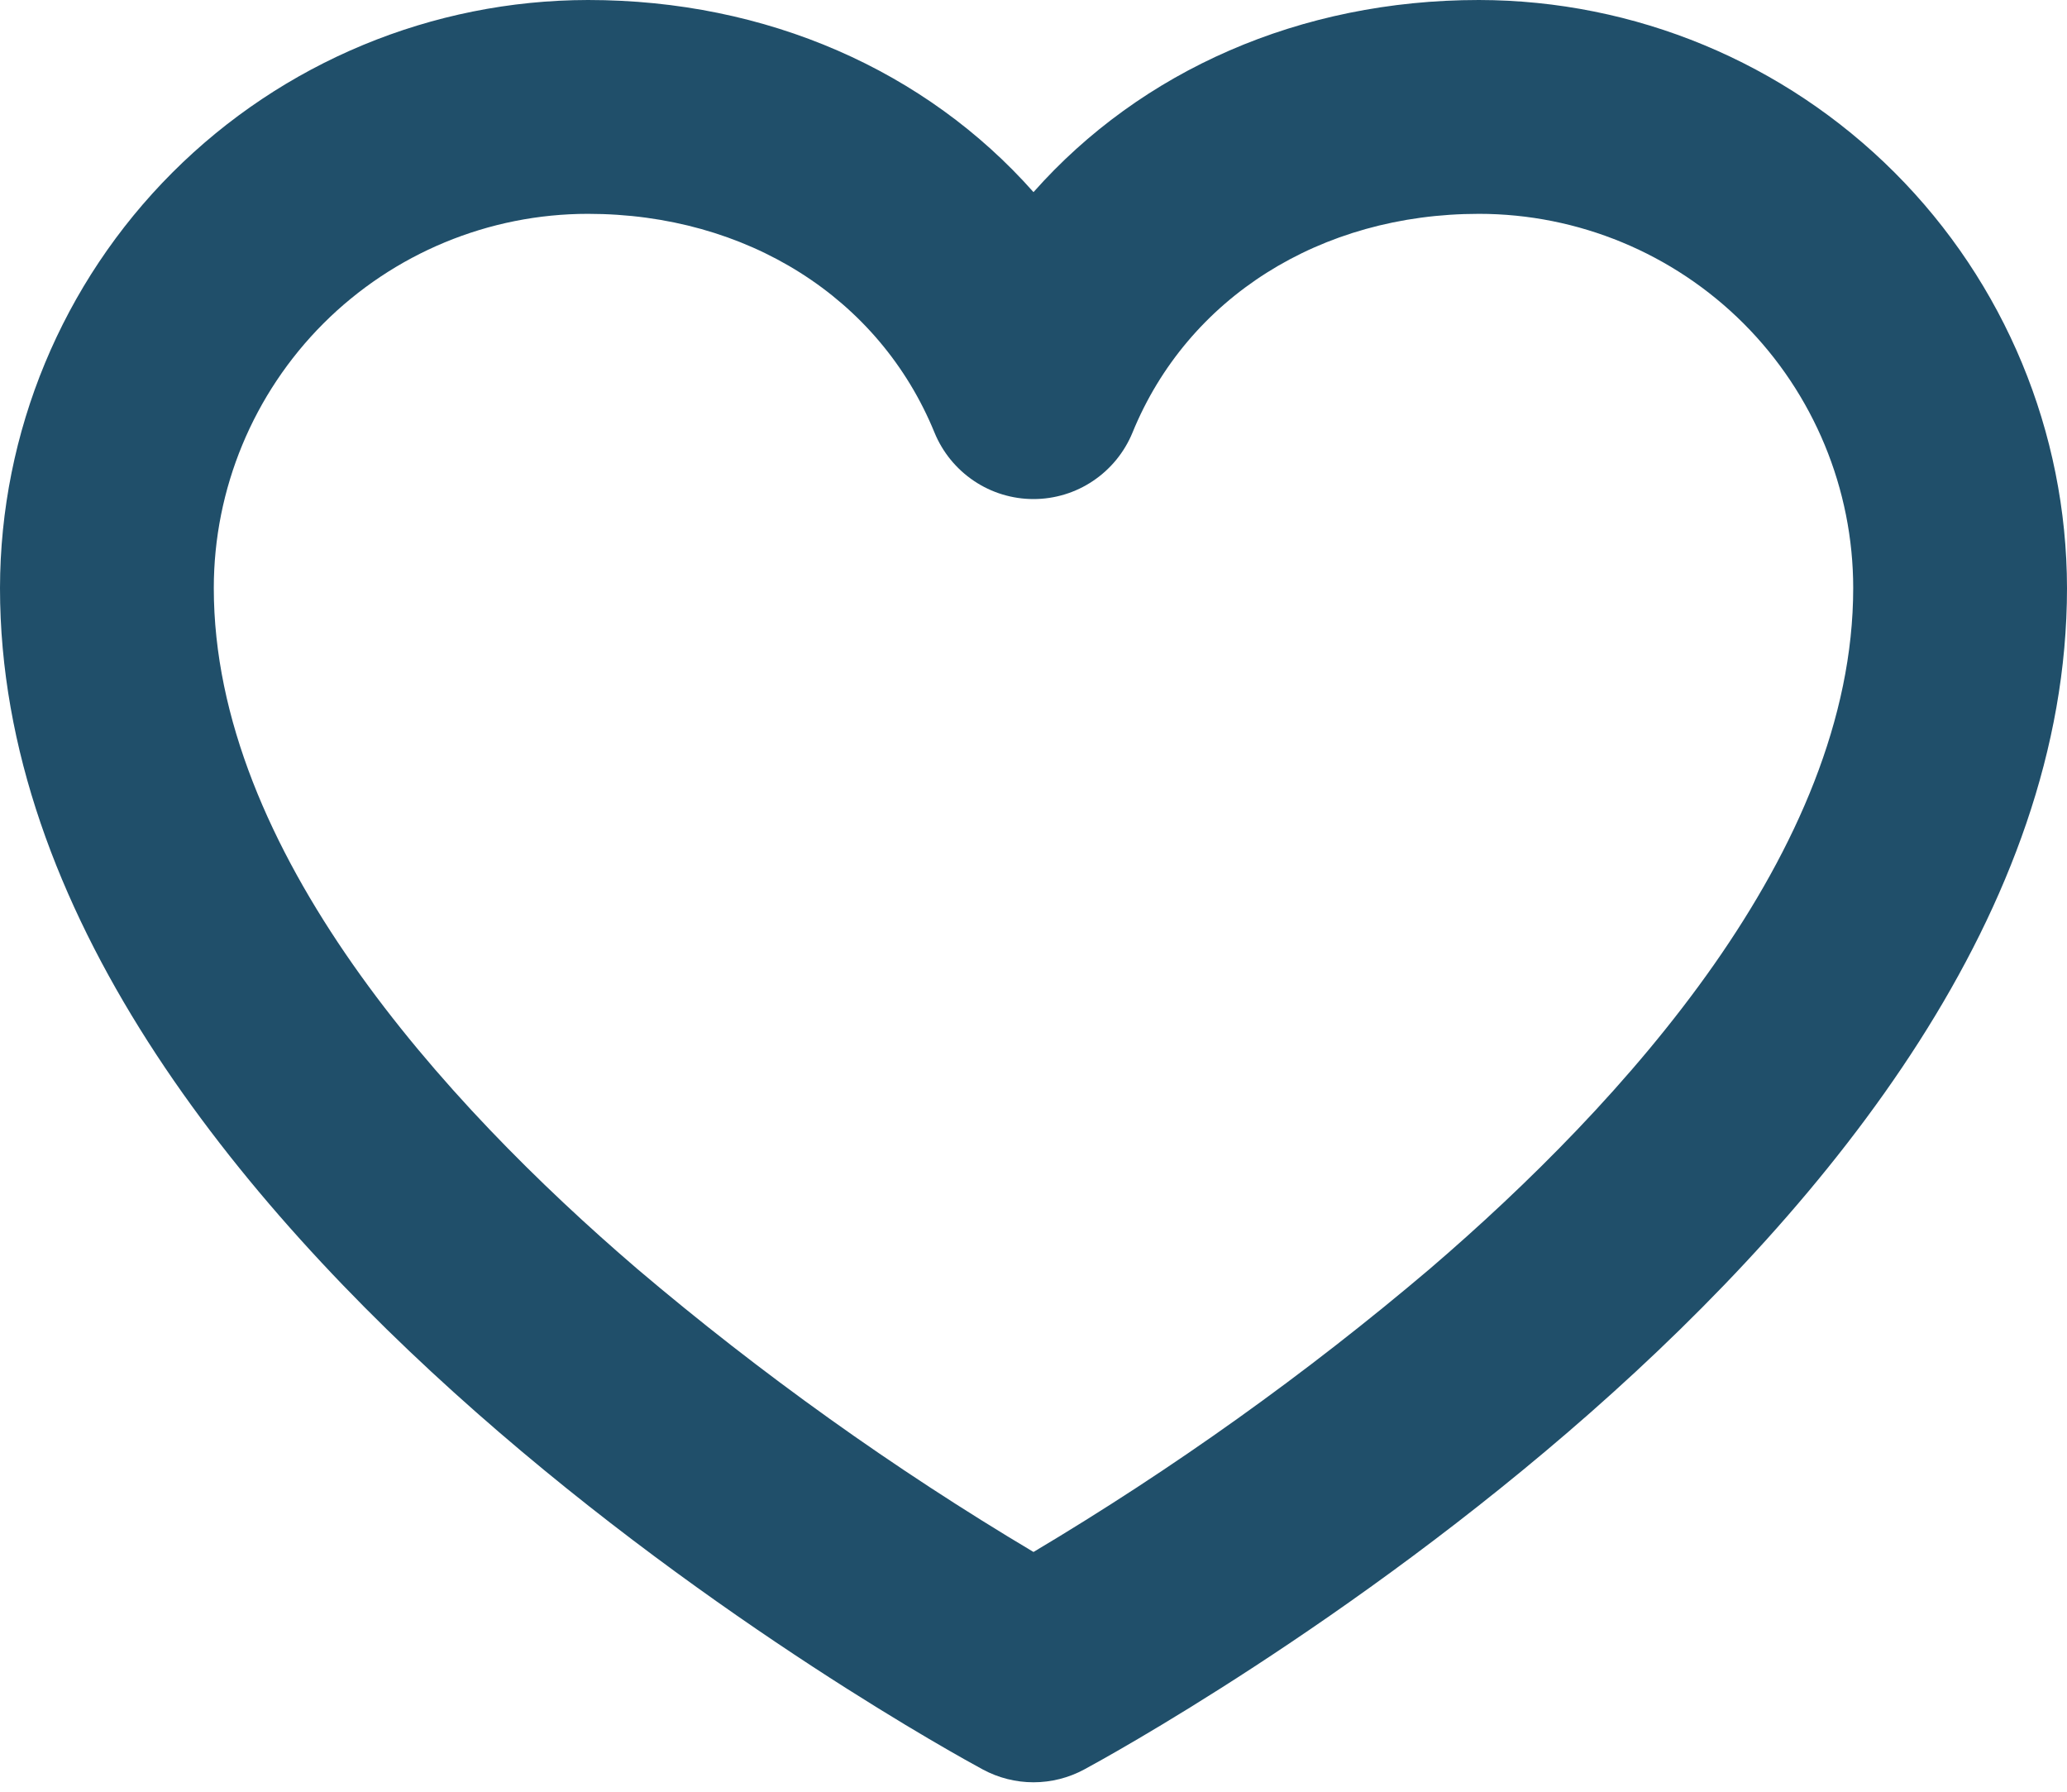 <svg width="30" height="26" viewBox="0 0 30 26" fill="none" xmlns="http://www.w3.org/2000/svg">
<path d="M21.465 0C18.868 0 16.562 1.025 15 2.788C13.438 1.025 11.132 0 8.534 0C6.272 0.003 4.103 0.903 2.503 2.503C0.903 4.103 0.003 6.272 0 8.534C0 17.889 13.682 25.363 14.264 25.677C14.49 25.799 14.743 25.863 15 25.863C15.257 25.863 15.51 25.799 15.736 25.677C16.318 25.363 30 17.889 30 8.534C29.997 6.272 29.097 4.103 27.497 2.503C25.897 0.903 23.728 0.003 21.465 0ZM20.756 18.409C18.955 19.937 17.029 21.312 15 22.521C12.97 21.312 11.045 19.937 9.244 18.409C6.442 16.005 3.103 12.339 3.103 8.534C3.103 7.094 3.676 5.713 4.694 4.694C5.713 3.676 7.094 3.103 8.534 3.103C10.836 3.103 12.763 4.319 13.563 6.277C13.68 6.562 13.879 6.806 14.135 6.978C14.39 7.15 14.692 7.242 15 7.242C15.308 7.242 15.61 7.15 15.865 6.978C16.121 6.806 16.32 6.562 16.437 6.277C17.237 4.319 19.164 3.103 21.465 3.103C22.906 3.103 24.287 3.676 25.306 4.694C26.324 5.713 26.897 7.094 26.897 8.534C26.897 12.339 23.558 16.005 20.756 18.409Z" fill="#204F6A"/>
</svg>

